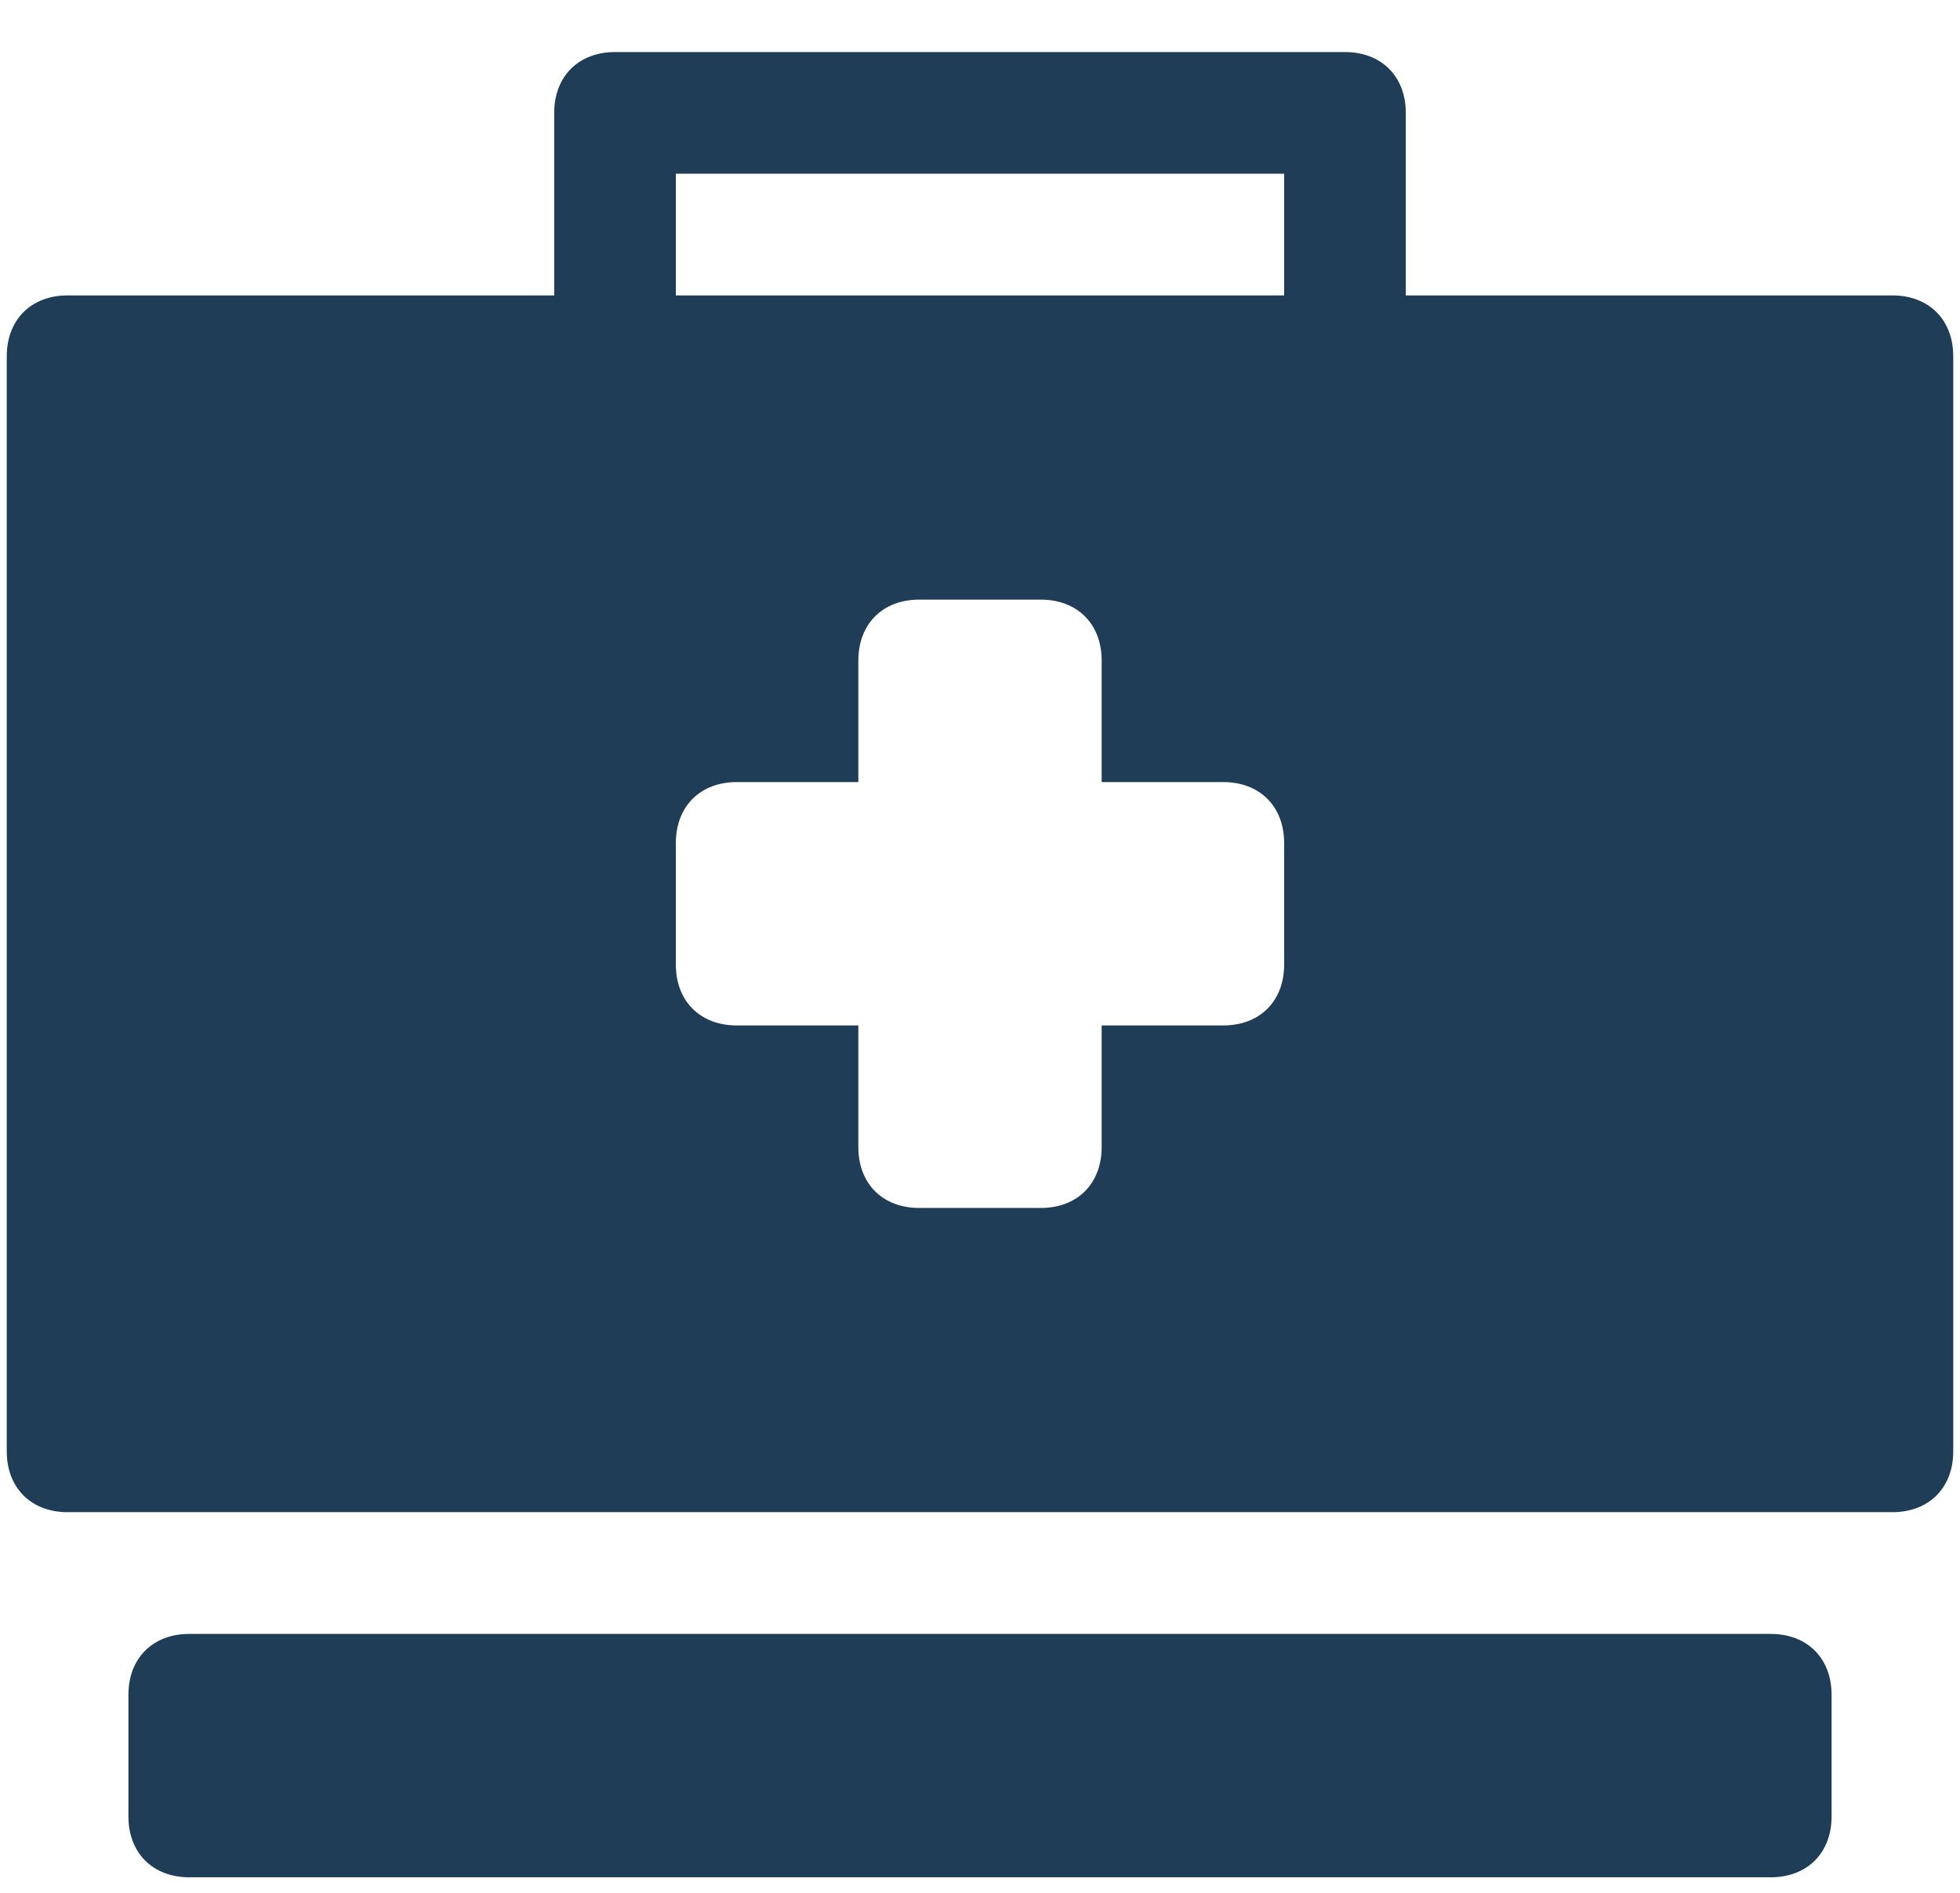 <?xml version="1.0" encoding="utf-8"?>
<svg width="29" height="28" viewBox="0 0 29 28" fill="none" xmlns="http://www.w3.org/2000/svg">
<path d="M26.2 24.17H2.8C2.26 24.17 1.9 24.53 1.9 25.07V26.87C1.9 27.41 2.26 27.77 2.8 27.77H26.2C26.74 27.77 27.1 27.41 27.1 26.87V25.07C27.1 24.53 26.74 24.17 26.2 24.17Z" fill="#1F3D56"/>
<path d="M28 4.37H20.8V1.67C20.8 1.13 20.44 0.77 19.9 0.77H9.1C8.56 0.77 8.2 1.13 8.2 1.67V4.37H1C0.46 4.37 0.1 4.73 0.1 5.27V21.47C0.1 22.009 0.46 22.369 1 22.369H28C28.54 22.369 28.9 22.009 28.9 21.47V5.27C28.9 4.73 28.54 4.37 28 4.37ZM19 14.27C19 14.809 18.64 15.169 18.1 15.169H16.3V16.97C16.3 17.509 15.94 17.869 15.4 17.869H13.6C13.06 17.869 12.7 17.509 12.7 16.97V15.169H10.9C10.36 15.169 10 14.809 10 14.27V12.47C10 11.93 10.36 11.569 10.9 11.569H12.7V9.77C12.7 9.23 13.06 8.87 13.6 8.87H15.4C15.94 8.87 16.3 9.23 16.3 9.77V11.569H18.1C18.64 11.569 19 11.93 19 12.47V14.27ZM19 4.37H10V2.57H19V4.37Z" fill="#1F3D56"/>
</svg>
